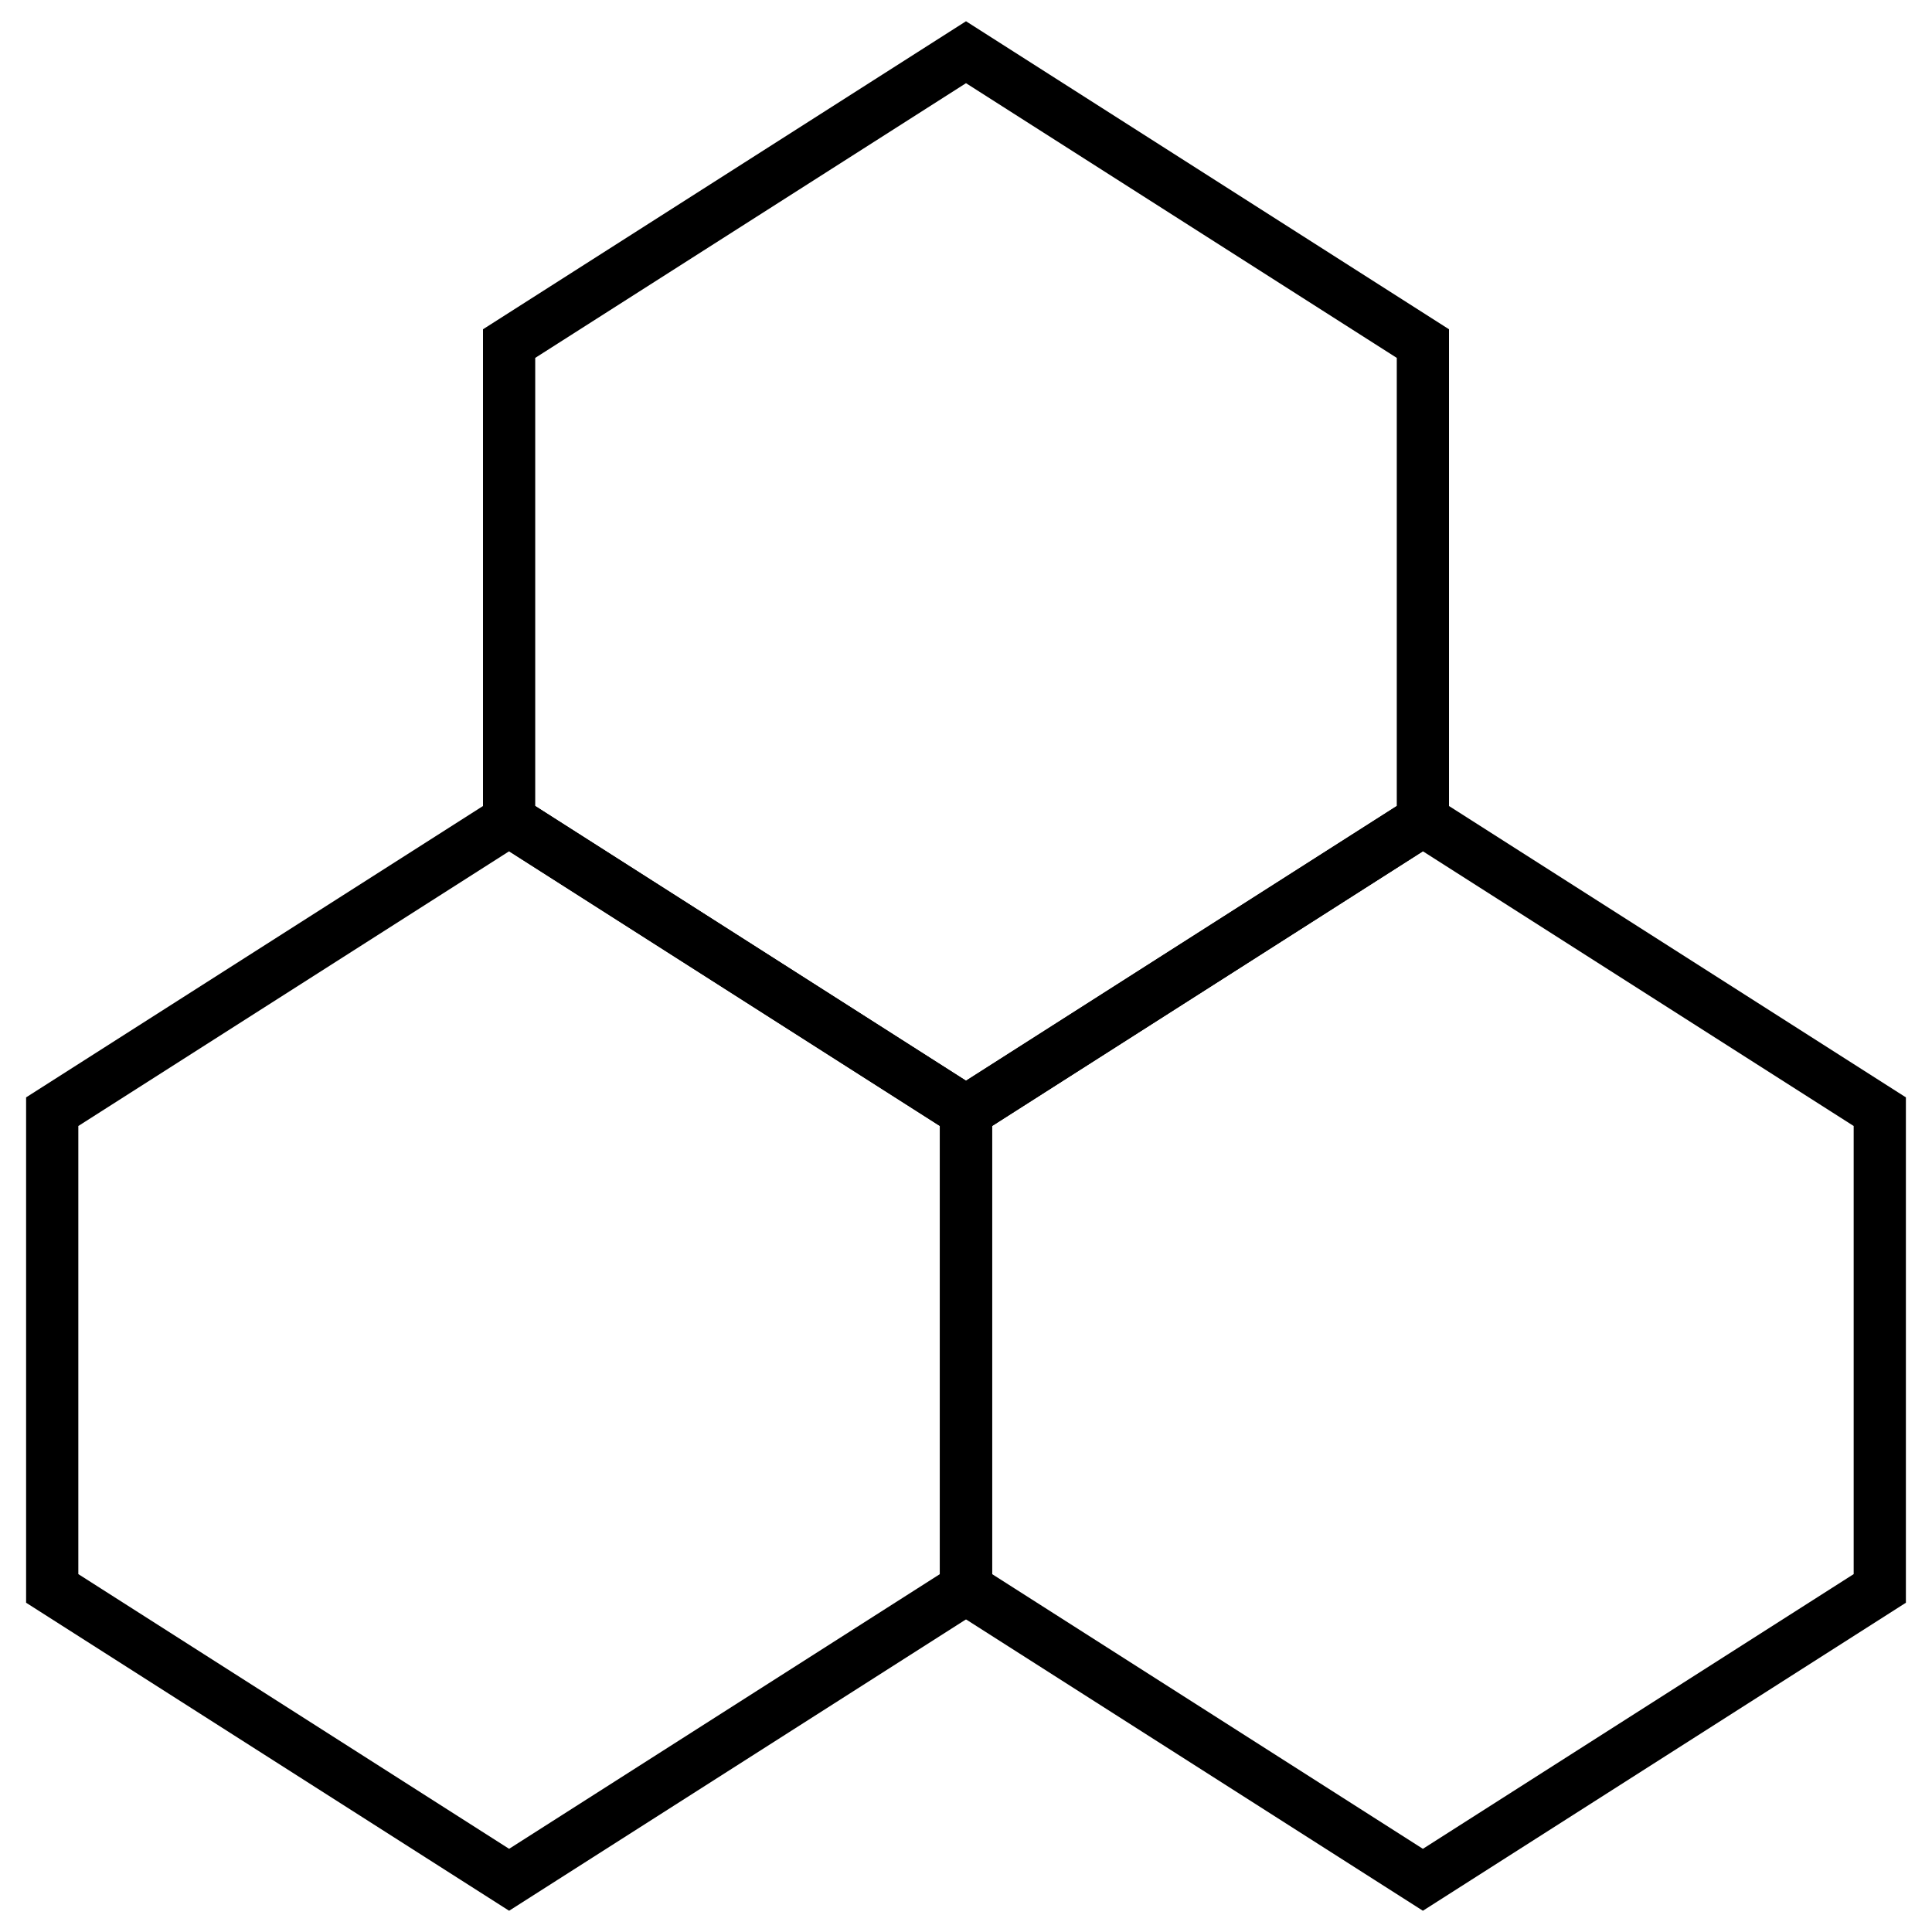 <svg width="37" height="37" viewBox="0 0 37 37" fill="none" xmlns="http://www.w3.org/2000/svg">
<path d="M18.5 1L9.75 6.58V15.71L18.5 21.29L27.25 15.71V6.58L18.5 1Z" stroke="black"/>
<path d="M27.25 15.71L18.5 21.29V30.42L27.25 36L36 30.42V21.29L27.25 15.71Z" stroke="black"/>
<path d="M9.75 15.71L1 21.29V30.42L9.75 36L18.5 30.42V21.29L9.75 15.71Z" stroke="black"/>
</svg>
